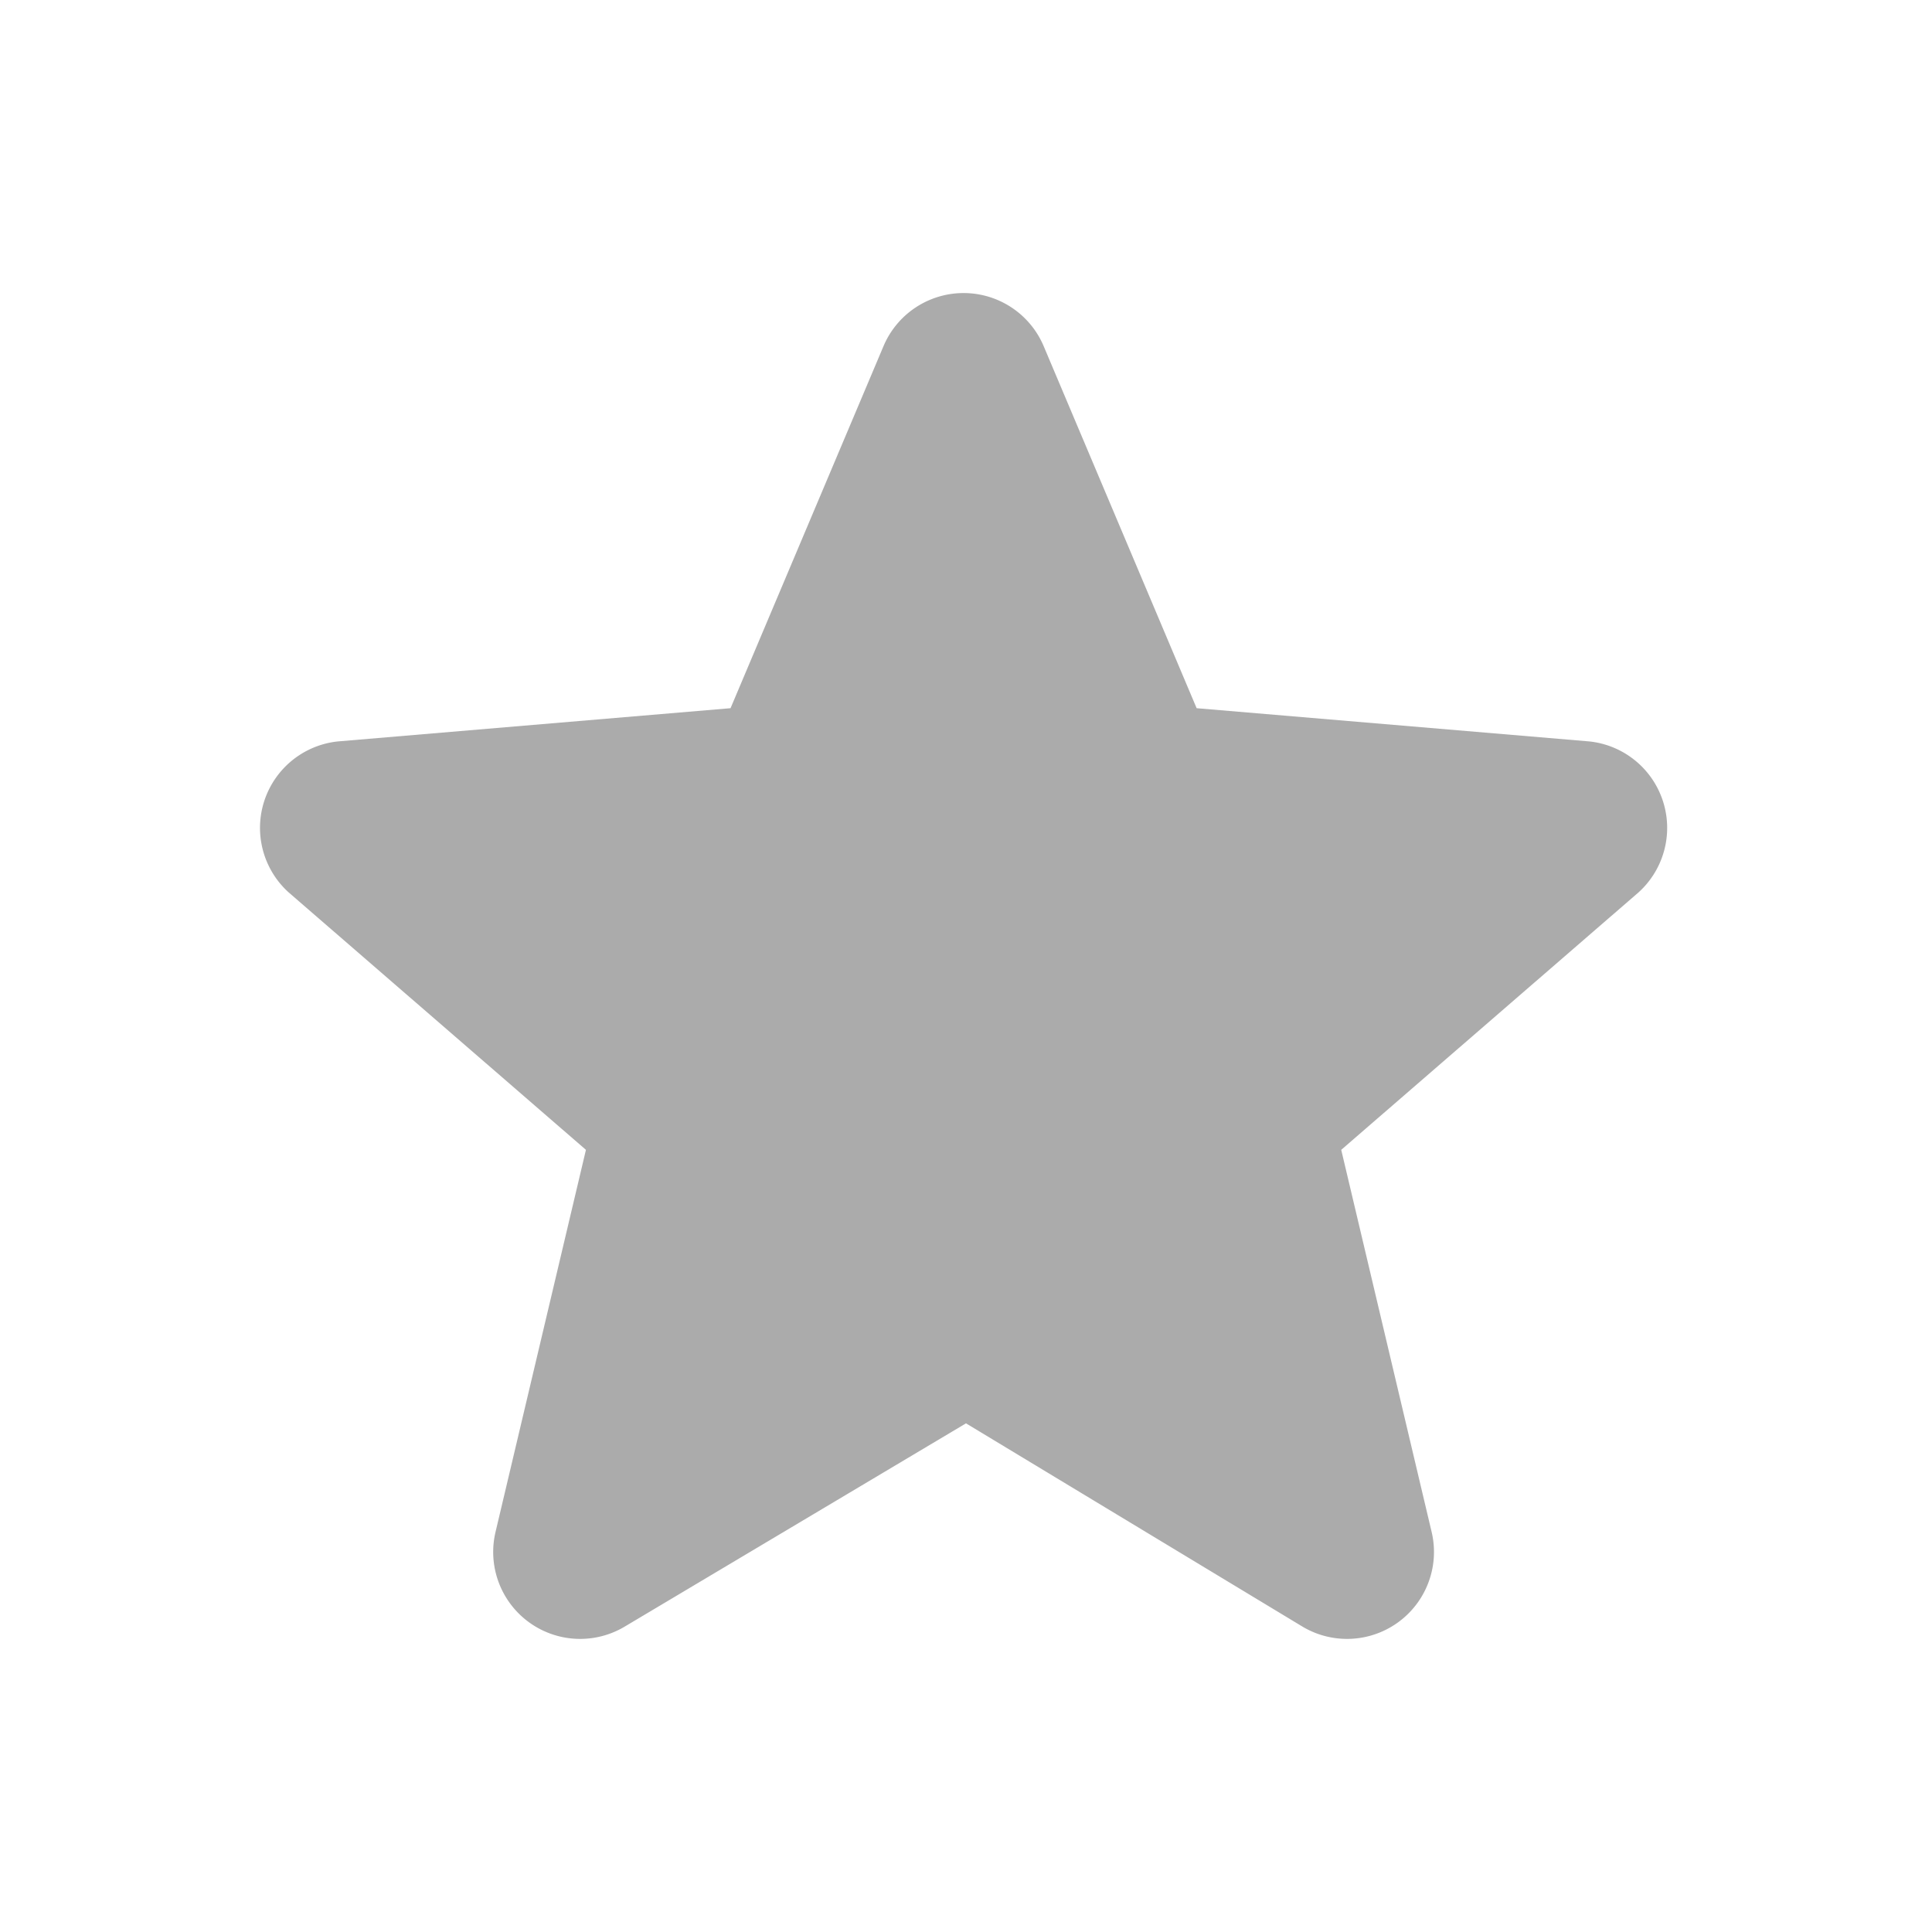 <svg id="Layer_1" data-name="Layer 1" xmlns="http://www.w3.org/2000/svg" viewBox="0 0 64 64"><defs><style>.cls-1{fill:#ababab;}</style></defs><title>icon</title><path class="cls-1" d="M32,47.15l11.14,6.73a2.88,2.88,0,0,0,4.29-3.11l-3-12.68,9.85-8.53a2.88,2.88,0,0,0-1.64-5l-13-1.1-5.07-12a2.88,2.88,0,0,0-5.3,0l-5.07,12-13,1.1a2.88,2.88,0,0,0-1.64,5l9.85,8.53-3,12.68a2.88,2.88,0,0,0,4.29,3.11Z"/></svg>